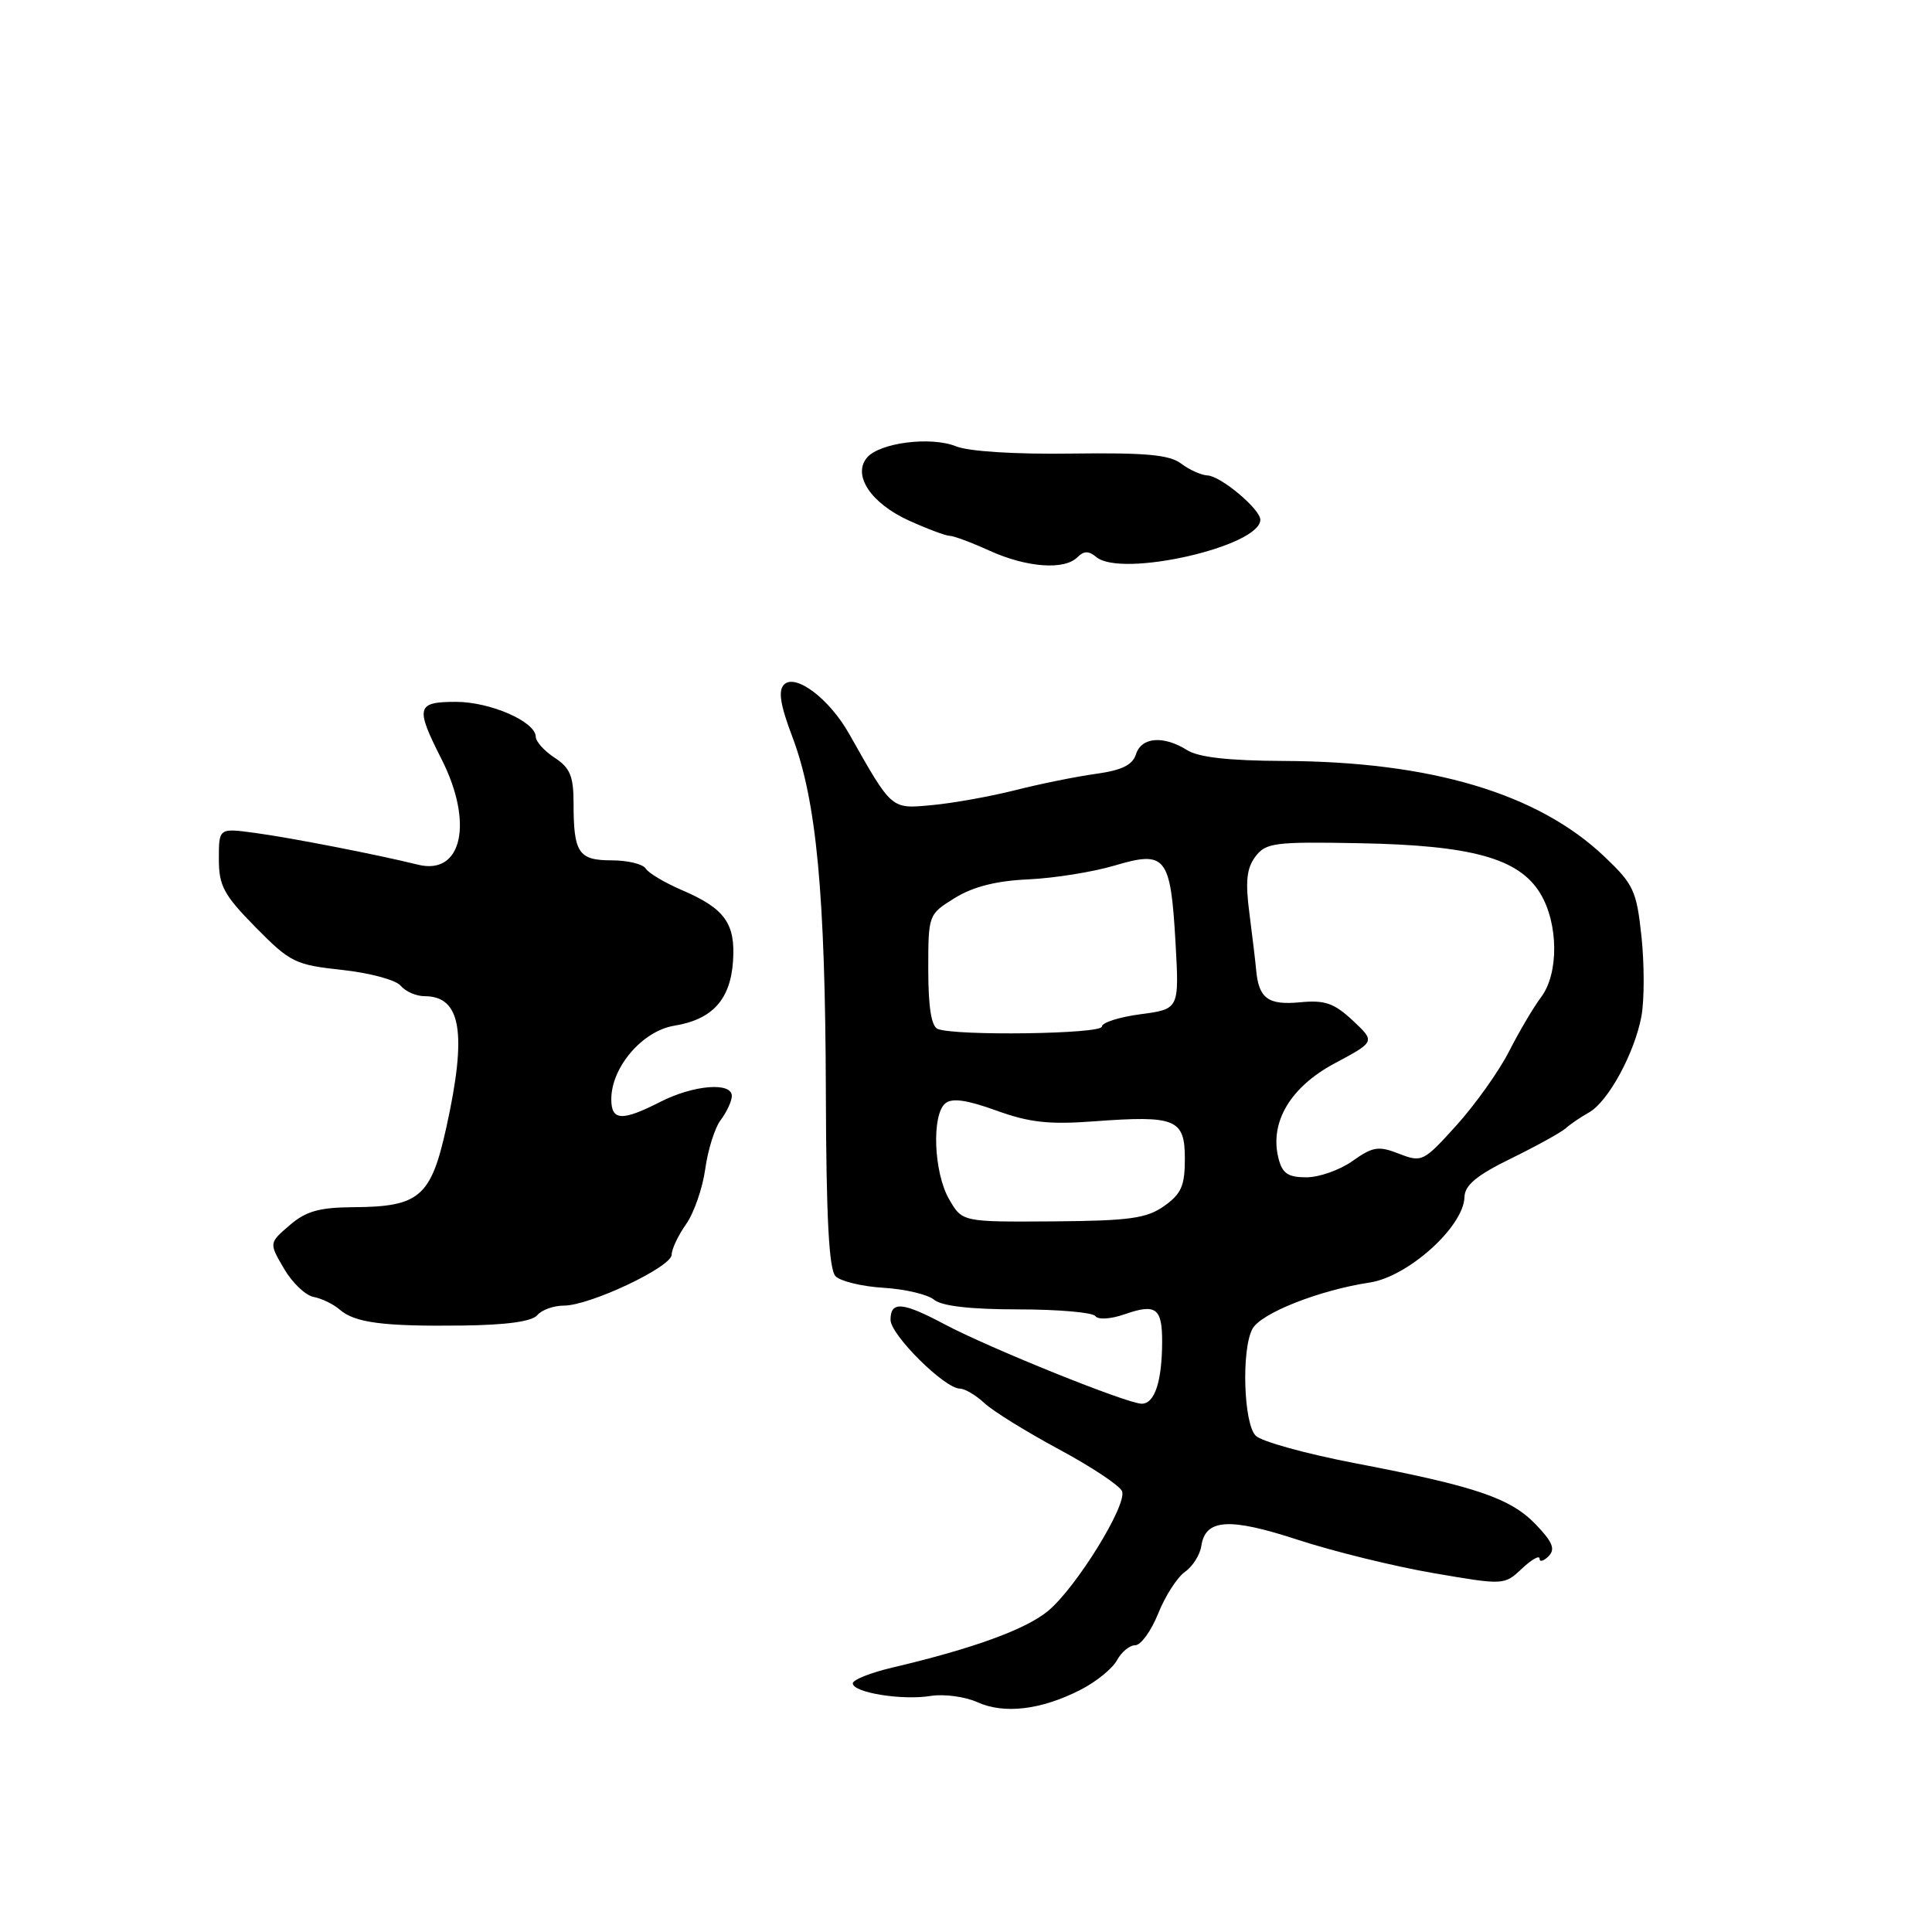 <?xml version="1.0" encoding="UTF-8" standalone="no"?>
<!DOCTYPE svg PUBLIC "-//W3C//DTD SVG 1.1//EN" "http://www.w3.org/Graphics/SVG/1.1/DTD/svg11.dtd" >
<svg xmlns="http://www.w3.org/2000/svg" xmlns:xlink="http://www.w3.org/1999/xlink" version="1.1" viewBox="0 0 256 256">
 <g >
 <path fill="currentColor"
d=" M 143.17 223.91 C 145.24 222.86 147.41 221.09 148.00 220.00 C 148.59 218.90 149.68 218.00 150.43 218.00 C 151.17 218.00 152.54 216.11 153.47 213.79 C 154.39 211.48 155.99 209.00 157.01 208.28 C 158.03 207.57 159.01 206.02 159.18 204.85 C 159.72 201.25 162.86 201.05 172.00 204.04 C 176.68 205.57 184.73 207.55 189.91 208.44 C 199.29 210.05 199.32 210.05 201.66 207.85 C 202.95 206.64 204.00 206.04 204.00 206.53 C 204.00 207.01 204.54 206.86 205.19 206.21 C 206.12 205.28 205.74 204.34 203.53 202.03 C 200.16 198.51 195.61 196.96 179.64 193.90 C 173.11 192.65 167.15 191.01 166.39 190.24 C 164.78 188.64 164.48 178.83 165.95 176.09 C 167.06 174.01 174.81 170.95 181.50 169.94 C 186.59 169.17 193.95 162.53 194.05 158.62 C 194.09 157.04 195.67 155.73 200.23 153.50 C 203.60 151.85 206.86 150.05 207.47 149.50 C 208.08 148.95 209.47 148.01 210.54 147.41 C 213.08 146.00 216.59 139.55 217.50 134.65 C 217.89 132.53 217.89 127.80 217.51 124.15 C 216.86 118.02 216.47 117.18 212.59 113.50 C 203.78 105.13 189.62 100.91 170.08 100.83 C 162.82 100.80 158.80 100.35 157.29 99.39 C 154.16 97.43 151.24 97.66 150.52 99.95 C 150.07 101.37 148.63 102.07 145.20 102.54 C 142.61 102.90 137.80 103.87 134.50 104.71 C 131.20 105.54 126.25 106.43 123.50 106.68 C 118.03 107.19 118.25 107.38 112.50 97.21 C 109.89 92.59 105.40 89.20 103.89 90.71 C 103.09 91.51 103.38 93.39 105.00 97.66 C 108.19 106.10 109.35 118.40 109.43 144.69 C 109.48 161.47 109.84 168.22 110.72 169.11 C 111.38 169.78 114.25 170.47 117.08 170.64 C 119.91 170.81 122.92 171.52 123.77 172.22 C 124.78 173.06 128.59 173.50 134.90 173.50 C 140.18 173.50 144.79 173.90 145.14 174.39 C 145.51 174.89 147.18 174.79 149.01 174.15 C 153.17 172.70 154.00 173.31 153.99 177.81 C 153.97 183.07 153.00 186.00 151.28 186.00 C 149.37 186.00 131.12 178.64 125.13 175.46 C 119.59 172.51 118.00 172.38 118.00 174.88 C 118.00 176.88 125.18 184.00 127.19 184.00 C 127.84 184.00 129.30 184.86 130.44 185.92 C 131.57 186.98 136.02 189.73 140.33 192.05 C 144.64 194.37 148.39 196.86 148.68 197.60 C 149.37 199.40 142.66 210.27 138.92 213.42 C 135.99 215.88 128.97 218.44 118.25 220.96 C 115.36 221.64 113.00 222.58 113.00 223.05 C 113.00 224.28 119.54 225.34 123.32 224.72 C 125.08 224.44 127.87 224.81 129.51 225.55 C 133.06 227.16 137.97 226.57 143.17 223.91 Z  M 71.19 174.27 C 71.77 173.57 73.36 173.00 74.72 173.00 C 78.16 173.00 89.00 167.88 89.00 166.25 C 89.00 165.52 89.86 163.70 90.91 162.21 C 91.96 160.72 93.10 157.42 93.45 154.89 C 93.80 152.35 94.72 149.42 95.51 148.39 C 96.29 147.35 96.95 145.94 96.97 145.25 C 97.02 143.34 91.92 143.75 87.50 146.00 C 82.40 148.60 81.00 148.52 81.00 145.65 C 81.00 141.41 85.13 136.59 89.36 135.91 C 94.39 135.09 96.79 132.45 97.13 127.35 C 97.47 122.37 96.03 120.37 90.37 117.95 C 88.09 116.97 85.92 115.68 85.55 115.08 C 85.18 114.49 83.16 114.00 81.05 114.00 C 76.66 114.00 76.00 113.02 76.00 106.44 C 76.00 102.86 75.54 101.74 73.50 100.41 C 72.12 99.51 71.00 98.26 70.99 97.63 C 70.98 95.63 64.98 93.00 60.42 93.00 C 55.18 93.00 55.01 93.70 58.50 100.58 C 62.78 109.02 61.23 116.01 55.41 114.58 C 49.95 113.23 38.51 111.00 33.75 110.36 C 29.00 109.72 29.00 109.72 29.00 113.82 C 29.00 117.38 29.64 118.57 33.87 122.87 C 38.46 127.53 39.12 127.85 45.34 128.52 C 48.97 128.91 52.46 129.85 53.09 130.61 C 53.73 131.38 55.15 132.00 56.26 132.00 C 61.10 132.00 61.91 136.85 59.15 149.35 C 57.11 158.61 55.59 159.91 46.81 159.96 C 42.30 159.99 40.54 160.49 38.38 162.35 C 35.64 164.70 35.64 164.70 37.63 168.10 C 38.72 169.97 40.48 171.65 41.55 171.85 C 42.62 172.05 44.17 172.80 45.00 173.52 C 47.01 175.28 50.79 175.77 61.32 175.64 C 67.11 175.57 70.50 175.10 71.19 174.27 Z  M 142.76 73.84 C 143.62 72.98 144.26 72.97 145.28 73.82 C 148.62 76.59 167.00 72.40 167.00 68.87 C 167.00 67.47 161.76 63.07 160.00 63.00 C 159.18 62.96 157.60 62.26 156.51 61.43 C 154.95 60.25 151.80 59.97 142.01 60.10 C 134.54 60.21 128.37 59.82 126.68 59.14 C 123.34 57.79 116.53 58.66 114.87 60.65 C 112.94 62.98 115.41 66.68 120.40 68.96 C 122.87 70.08 125.32 71.00 125.84 71.00 C 126.36 71.00 128.74 71.89 131.14 72.98 C 136.05 75.20 141.03 75.57 142.76 73.84 Z  M 125.75 158.88 C 123.72 155.35 123.43 147.72 125.26 146.20 C 126.15 145.46 128.11 145.74 132.01 147.15 C 136.40 148.74 139.00 149.03 145.00 148.58 C 155.81 147.78 157.00 148.27 157.00 153.55 C 157.00 157.12 156.53 158.20 154.25 159.81 C 151.92 161.45 149.68 161.76 139.50 161.84 C 127.49 161.92 127.49 161.92 125.75 158.88 Z  M 169.40 153.46 C 168.21 148.70 170.98 144.03 176.87 140.89 C 182.24 138.02 182.24 138.02 179.24 135.22 C 176.77 132.91 175.54 132.49 172.24 132.81 C 168.03 133.21 166.79 132.29 166.45 128.55 C 166.35 127.42 165.94 124.03 165.55 121.00 C 165.00 116.79 165.19 115.03 166.35 113.50 C 167.73 111.67 168.88 111.52 180.10 111.73 C 195.02 112.00 201.25 113.73 204.08 118.36 C 206.51 122.35 206.57 128.97 204.21 132.12 C 203.22 133.43 201.31 136.66 199.96 139.31 C 198.61 141.96 195.47 146.36 193.00 149.10 C 188.63 153.94 188.41 154.05 185.39 152.88 C 182.66 151.81 181.91 151.93 179.23 153.83 C 177.56 155.02 174.81 156.00 173.11 156.00 C 170.65 156.00 169.91 155.49 169.40 153.46 Z  M 124.25 136.34 C 123.41 136.00 123.00 133.43 123.00 128.50 C 123.00 121.18 123.01 121.16 126.53 118.98 C 128.95 117.49 132.01 116.71 136.28 116.52 C 139.70 116.36 144.83 115.54 147.69 114.69 C 154.48 112.67 155.11 113.45 155.76 124.86 C 156.26 133.71 156.26 133.71 151.13 134.39 C 148.31 134.76 146.00 135.50 146.00 136.03 C 146.00 137.02 126.61 137.29 124.25 136.34 Z "/>
</g>
</svg>